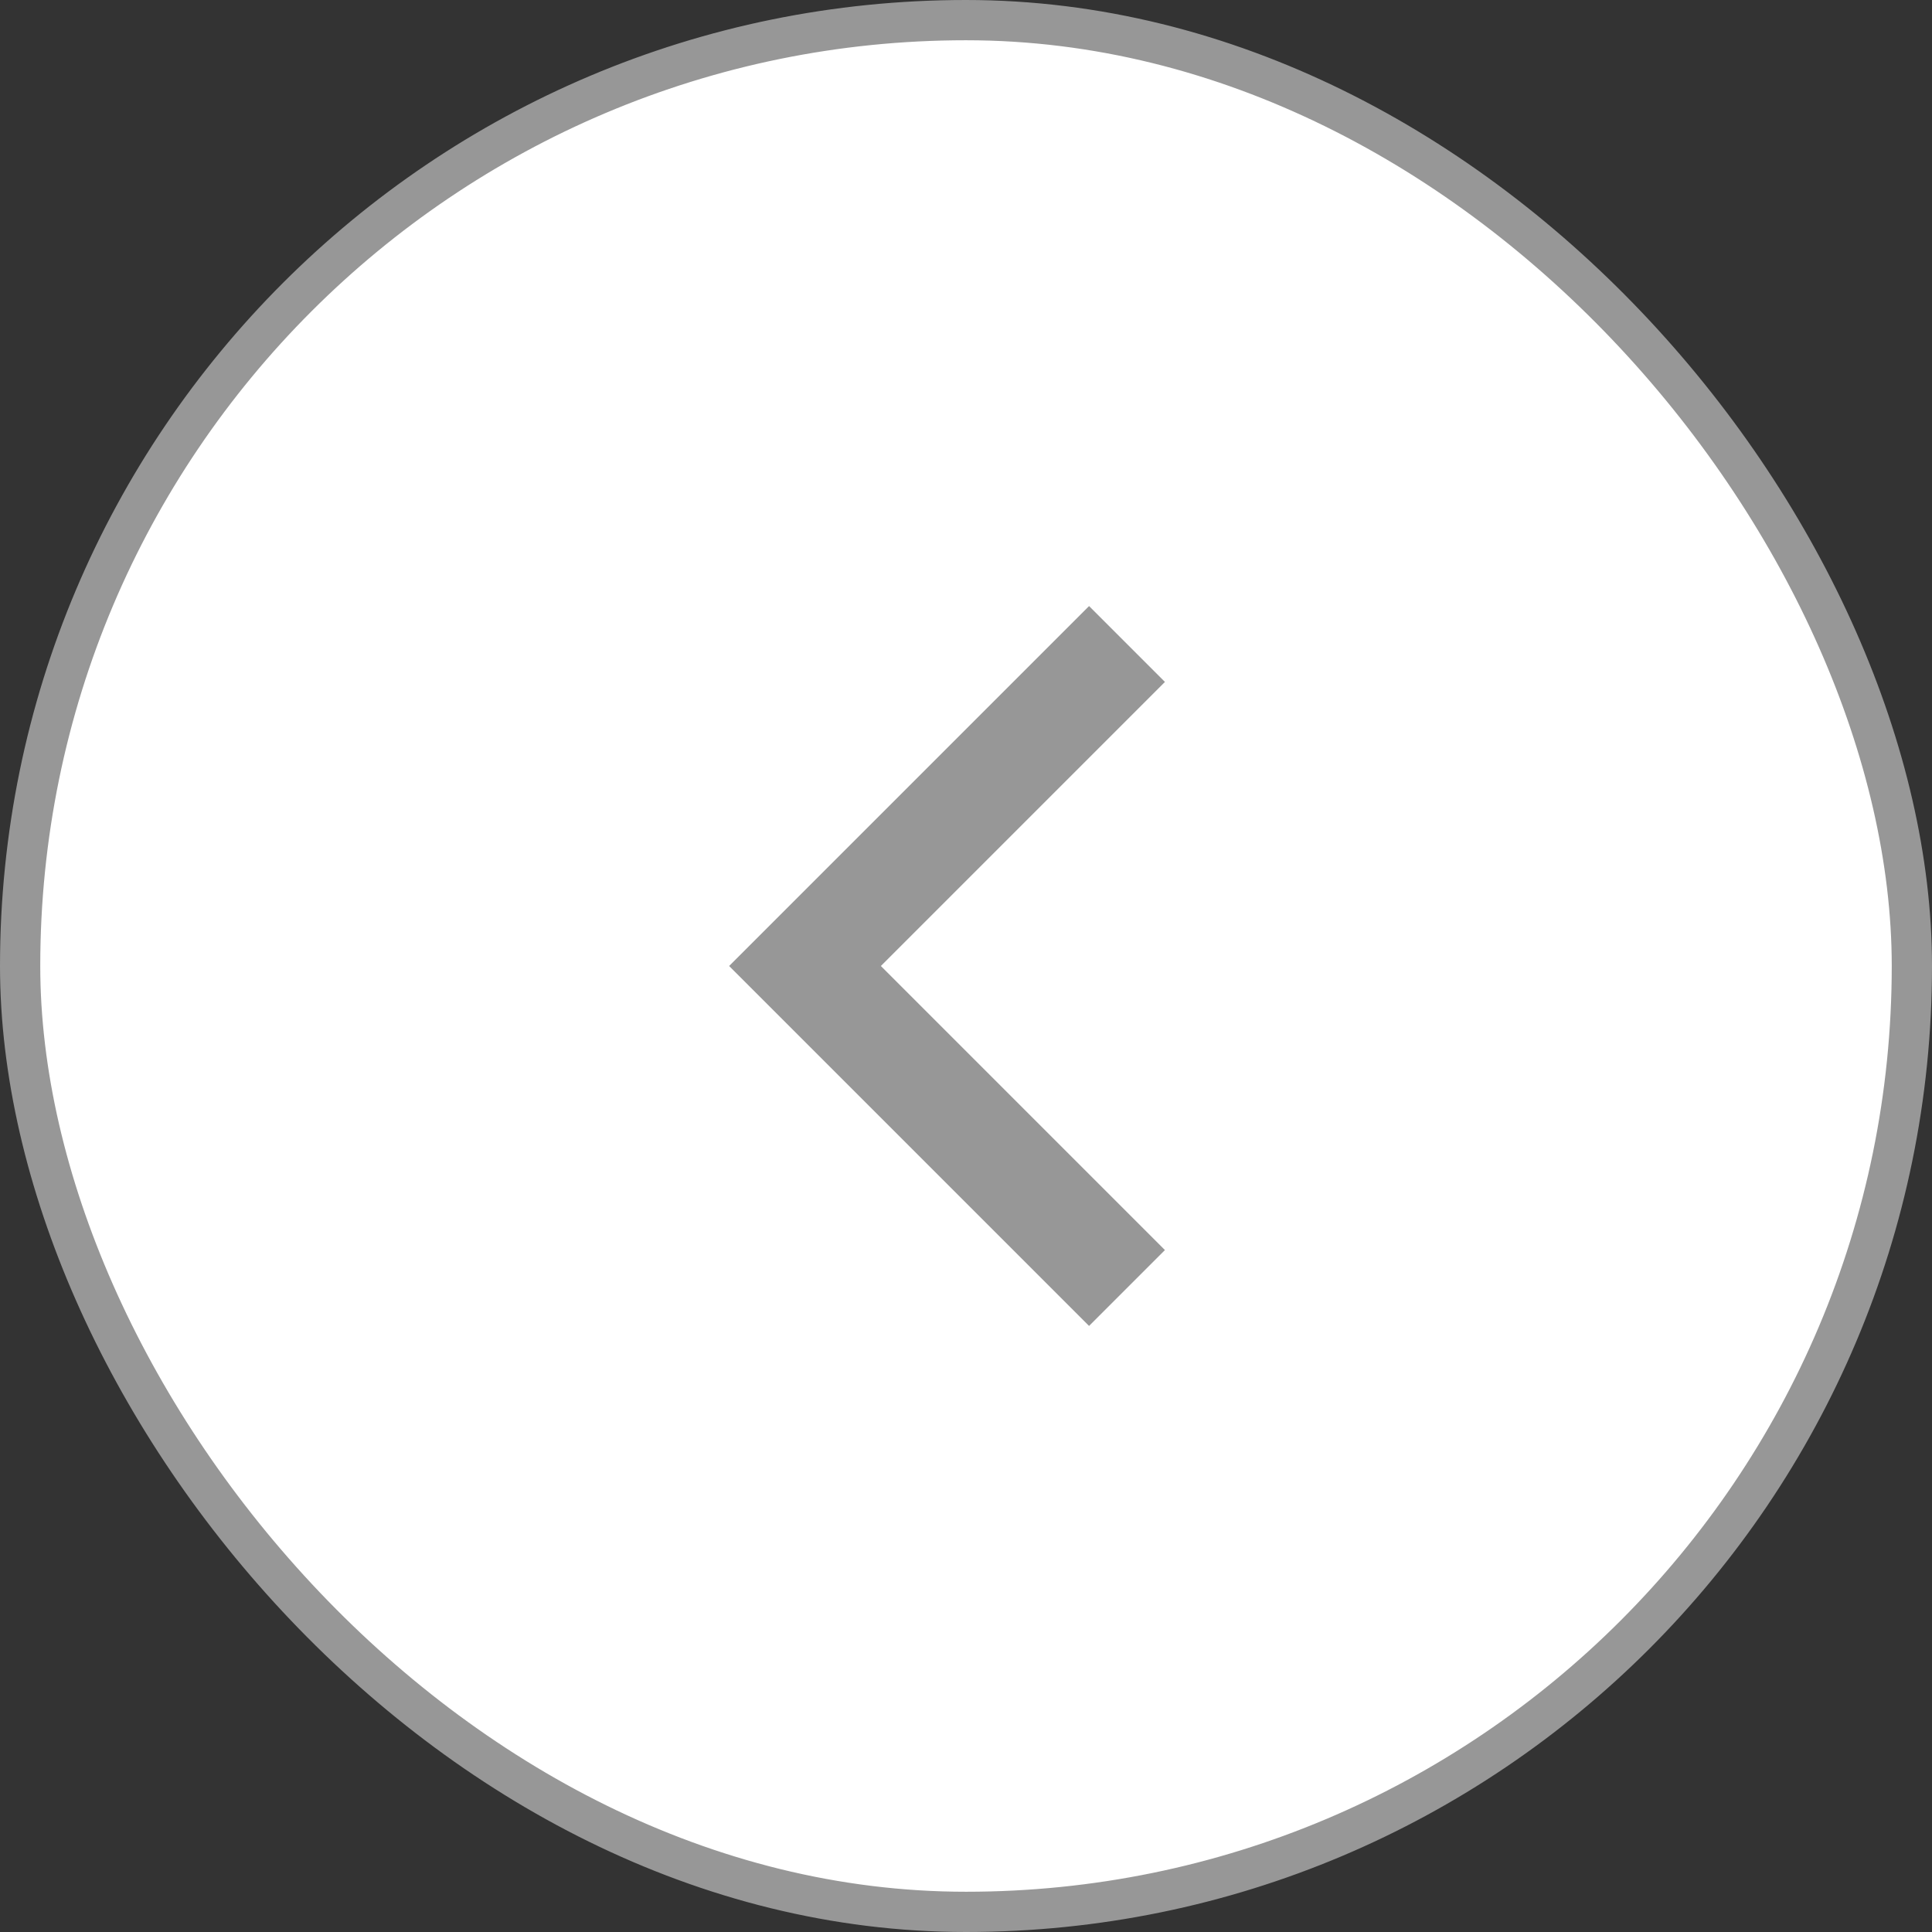 <svg width="24" height="24" viewBox="0 0 24 24" fill="none" xmlns="http://www.w3.org/2000/svg">
    <rect x="0" y="0" width="24" height="24" fill="#333333" stroke="none"/>
    <rect x="0.25" y="0.25" width="23.5" height="23.5" rx="11.75" fill="white"/>
    <rect x="0.25" y="0.25" width="23.5" height="23.5" rx="11.75" stroke="#979797" stroke-width="0.5"/>
    <path d="M14 8L10 12L14 16" stroke="#979797" stroke-width="1.333"/>
</svg>